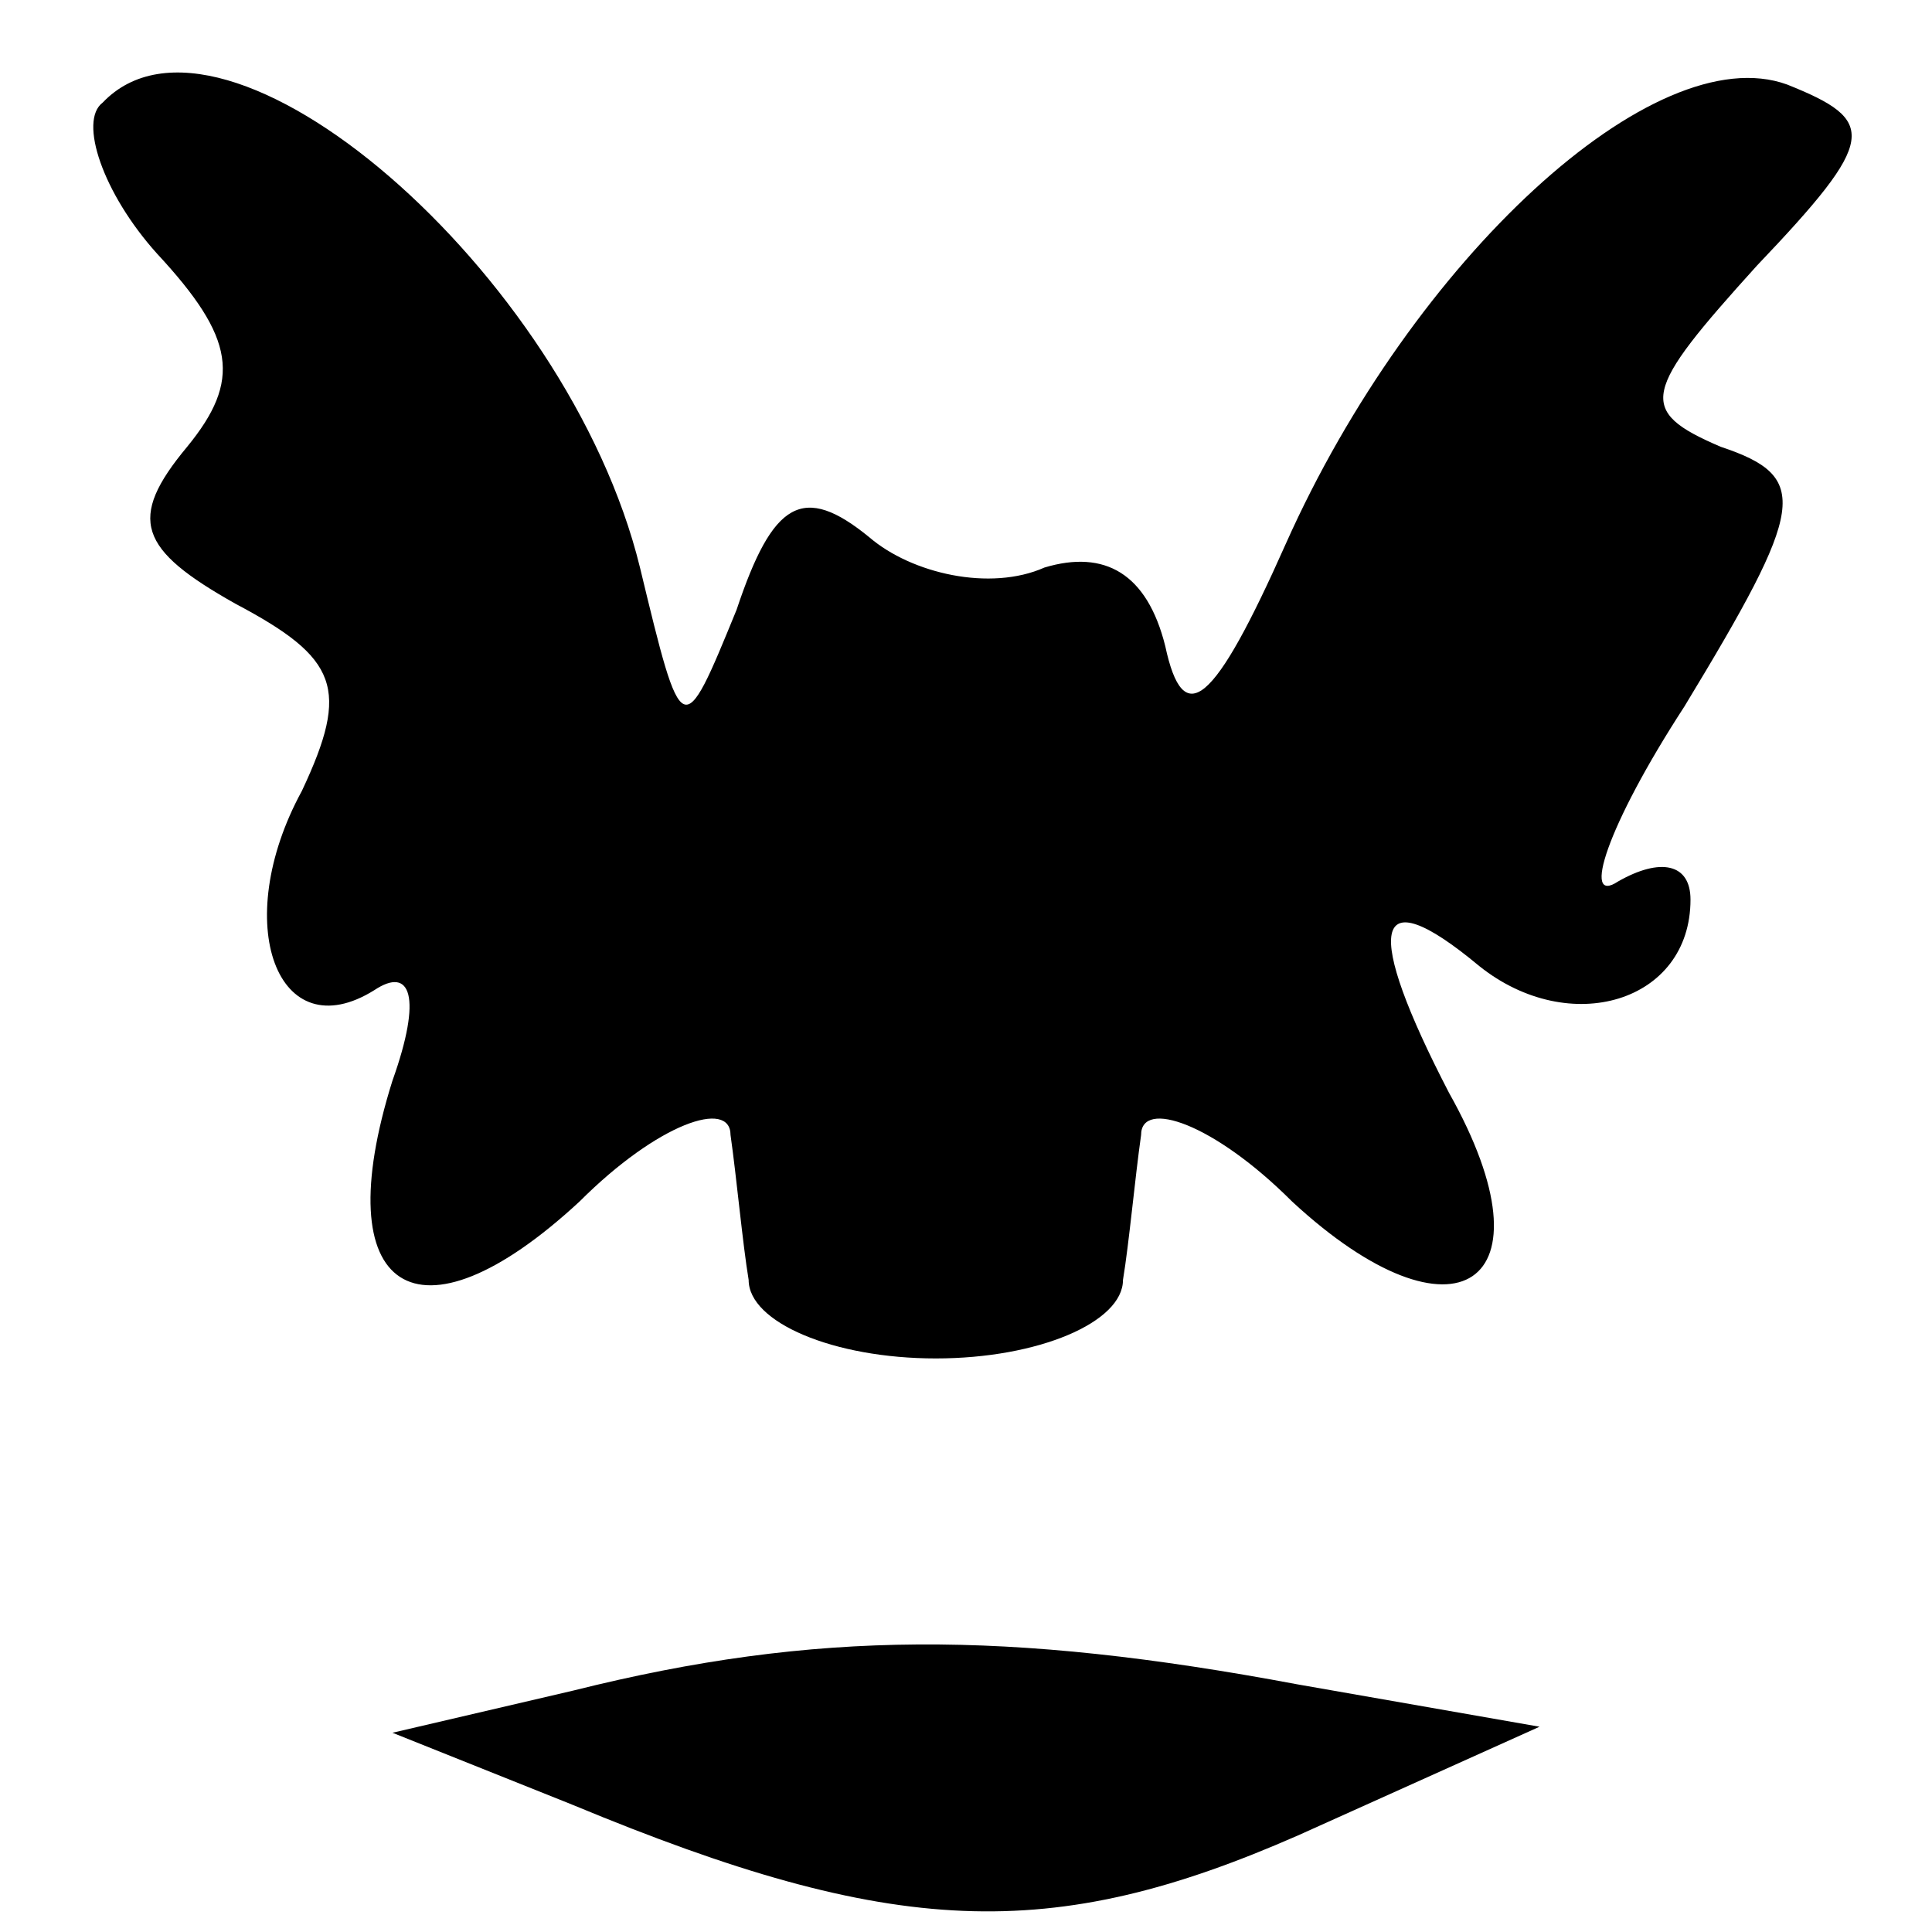 <?xml version="1.0" standalone="no"?>
<!DOCTYPE svg PUBLIC "-//W3C//DTD SVG 20010904//EN"
 "http://www.w3.org/TR/2001/REC-SVG-20010904/DTD/svg10.dtd">
<svg version="1.0" xmlns="http://www.w3.org/2000/svg"
 width="32pt" height="32pt" viewBox="0 0 32 32"
 preserveAspectRatio="xMidYMid meet">
<g transform="translate(0,32) scale(0.1,-0.1)"
fill="#000000" stroke="none">
<path fill="#000000" stroke="none" d="M17 303 c-4 -3 0 -15 9 -25 13 -14 14
-21 5 -32 -10 -12 -8 -17 8 -26 17 -9 19 -14 11 -31 -12 -22 -4 -43 12 -33 6
4 8 -1 3 -15 -11 -35 4 -45 31 -20 13 13 25 17 25 11 1 -7 2 -18 3 -24 0 -7
14 -13 31 -13 17 0 31 6 31 13 1 6 2 17 3 24 0 6 12 2 25 -11 27 -25 44 -14
26 18 -14 27 -13 36 5 21 15 -12 35 -6 35 11 0 6 -5 7 -12 3 -6 -4 -2 9 11 29
20 33 21 38 6 43 -14 6 -13 9 6 30 20 21 20 24 5 30 -22 8 -62 -29 -83 -76
-12 -27 -17 -31 -20 -17 -3 12 -10 16 -20 13 -9 -4 -22 -1 -29 5 -11 9 -16 6
-22 -12 -9 -22 -9 -22 -16 7 -12 49 -69 98 -89 77z"/>
<path fill="#000000" stroke="none" d="M95 40 l-30 -7 30 -12 c53 -22 79 -23
120 -5 l40 18 -40 7 c-48 9 -80 9 -120 -1z"/>
</g>
</svg>
